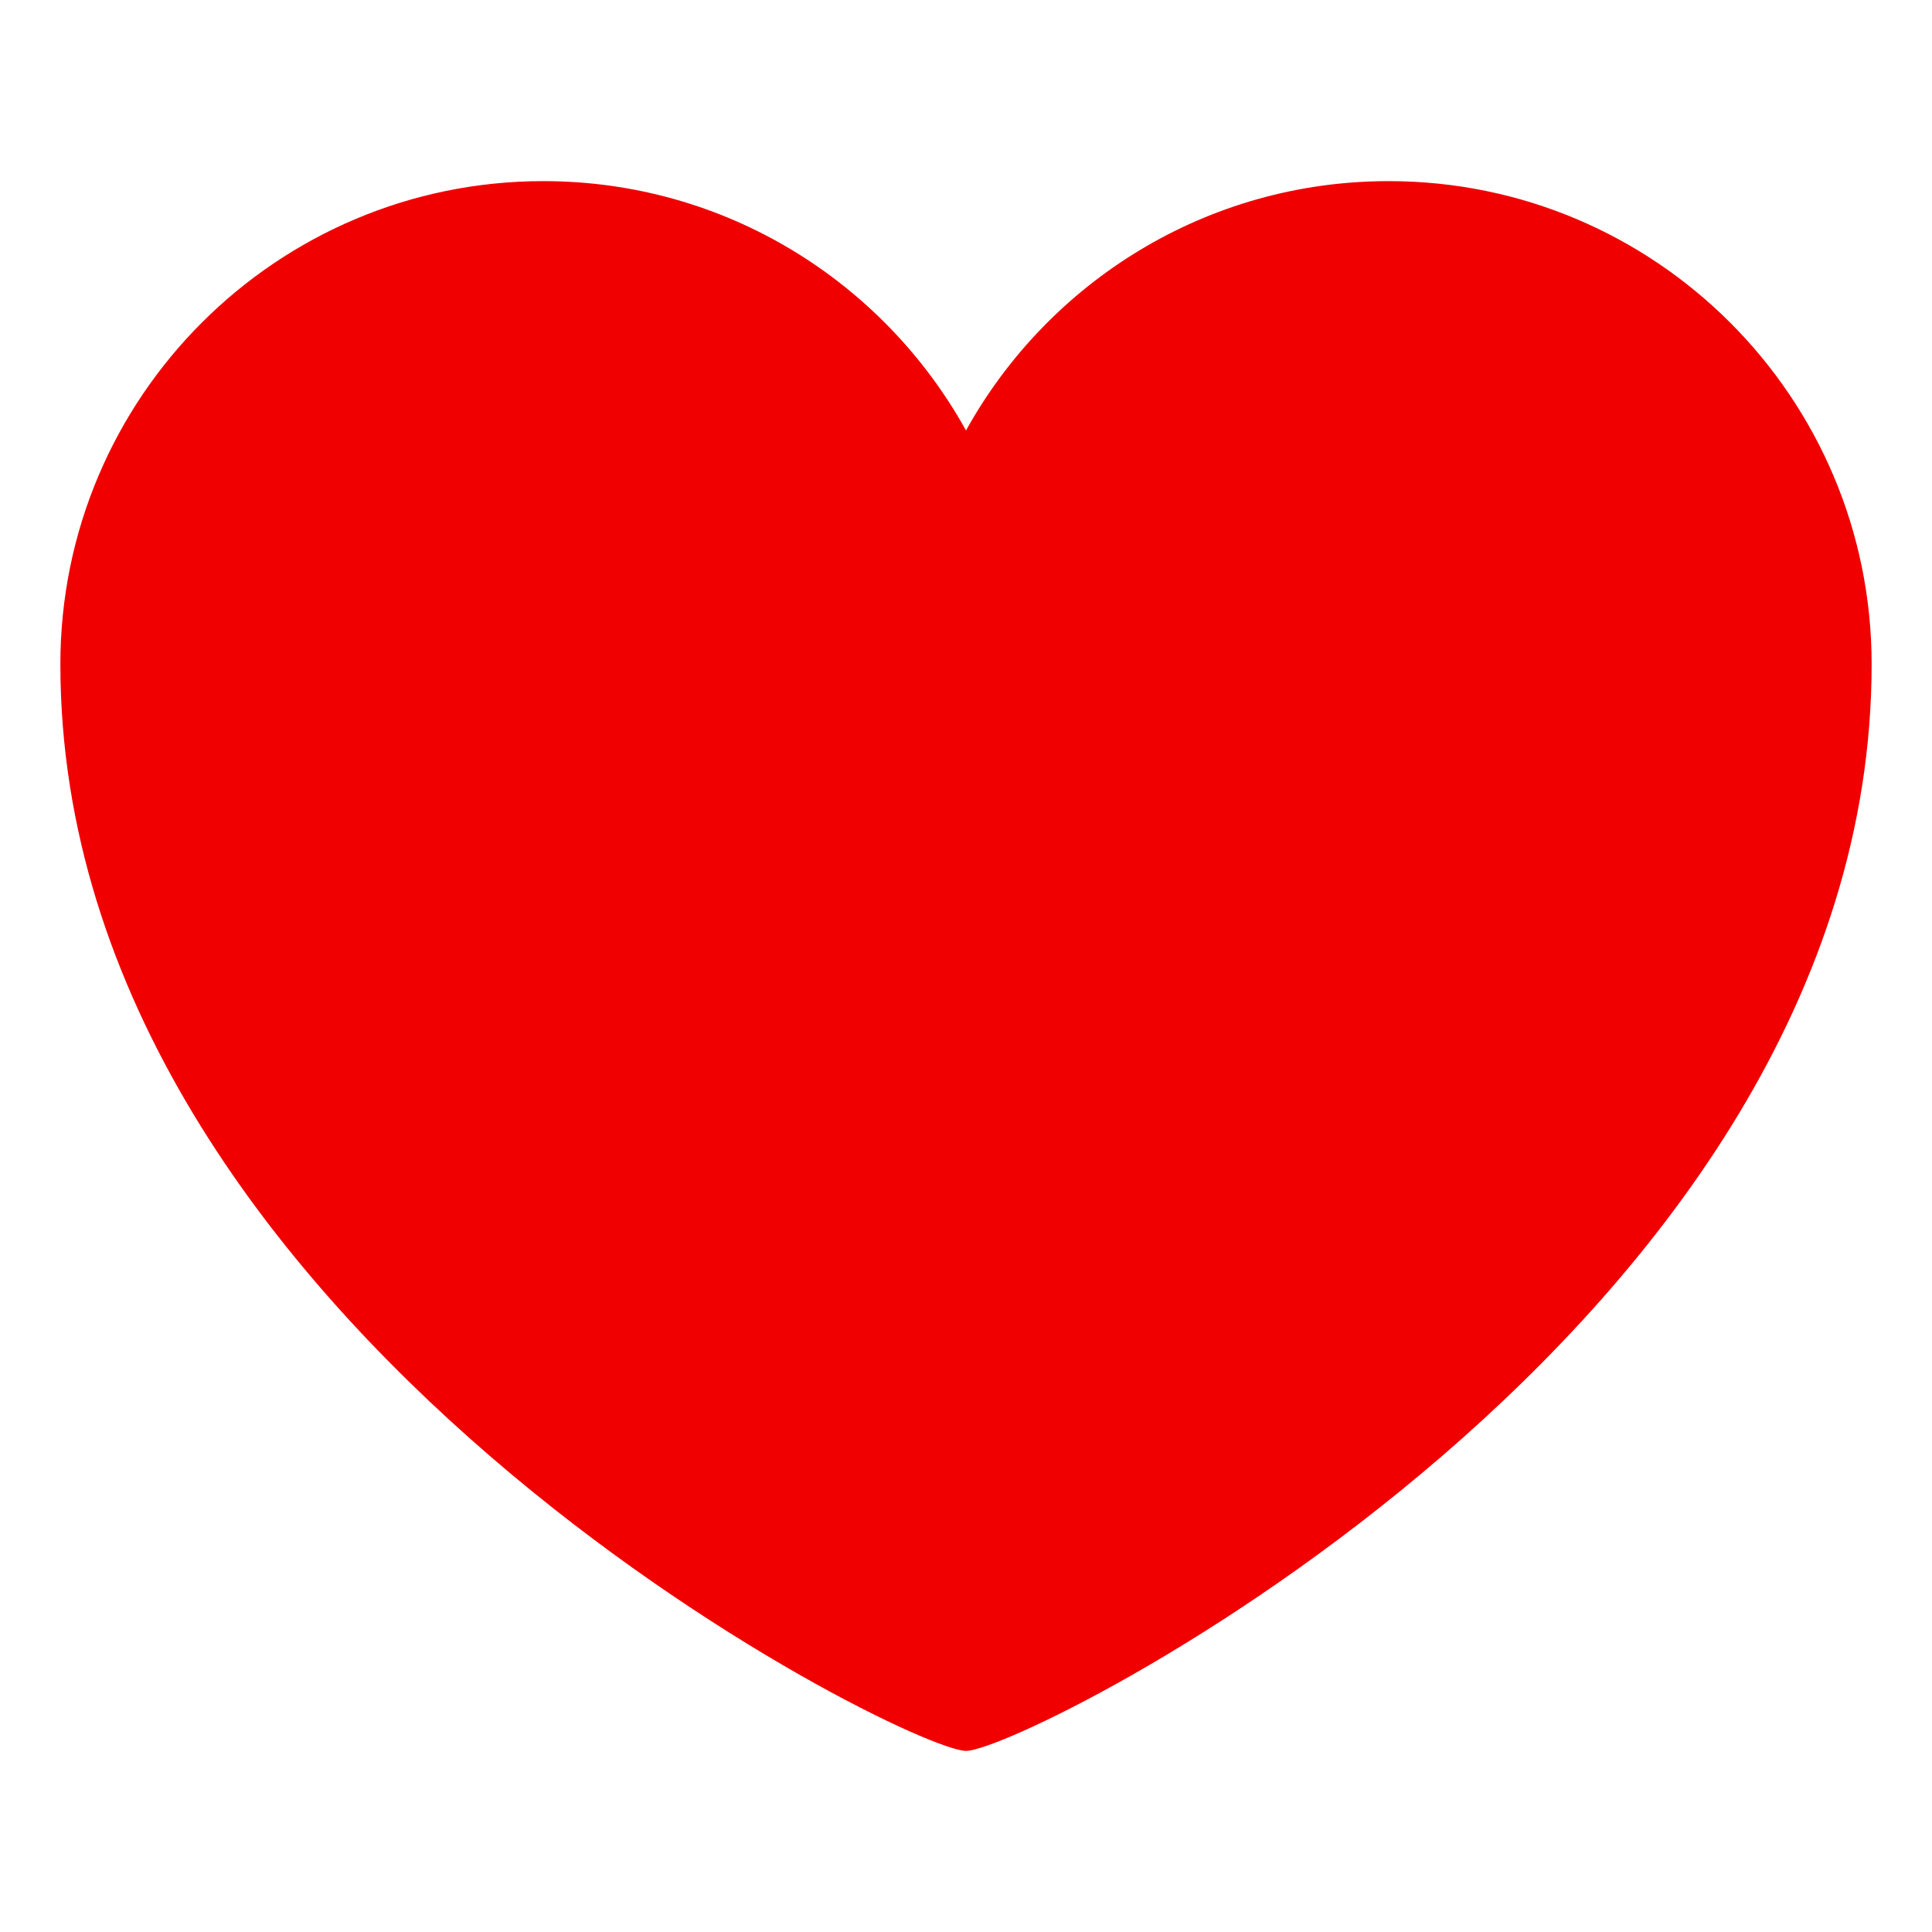<?xml version="1.0" encoding="utf-8"?><!-- Uploaded to: SVG Repo, www.svgrepo.com, Generator: SVG Repo Mixer Tools -->
<svg version="1.1" id="Uploaded to svgrepo.com" xmlns="http://www.w3.org/2000/svg" xmlns:xlink="http://www.w3.org/1999/xlink" 
	 width="21px" height="21px" viewBox="0 0 32 32" xml:space="preserve">
<style type="text/css">
	.sharpcorners_een{fill:#f10000;}
	.st0{fill:#bebebe;}
</style>
<path class="sharpcorners_een" d="M31,11c0,11-14,18-15,18S1,22,1,11c0-4.418,3.582-8,8-8c3.014,0,5.636,1.668,7,4.13
	C17.364,4.668,19.986,3,23,3C27.418,3,31,6.582,31,11z"/>
</svg>